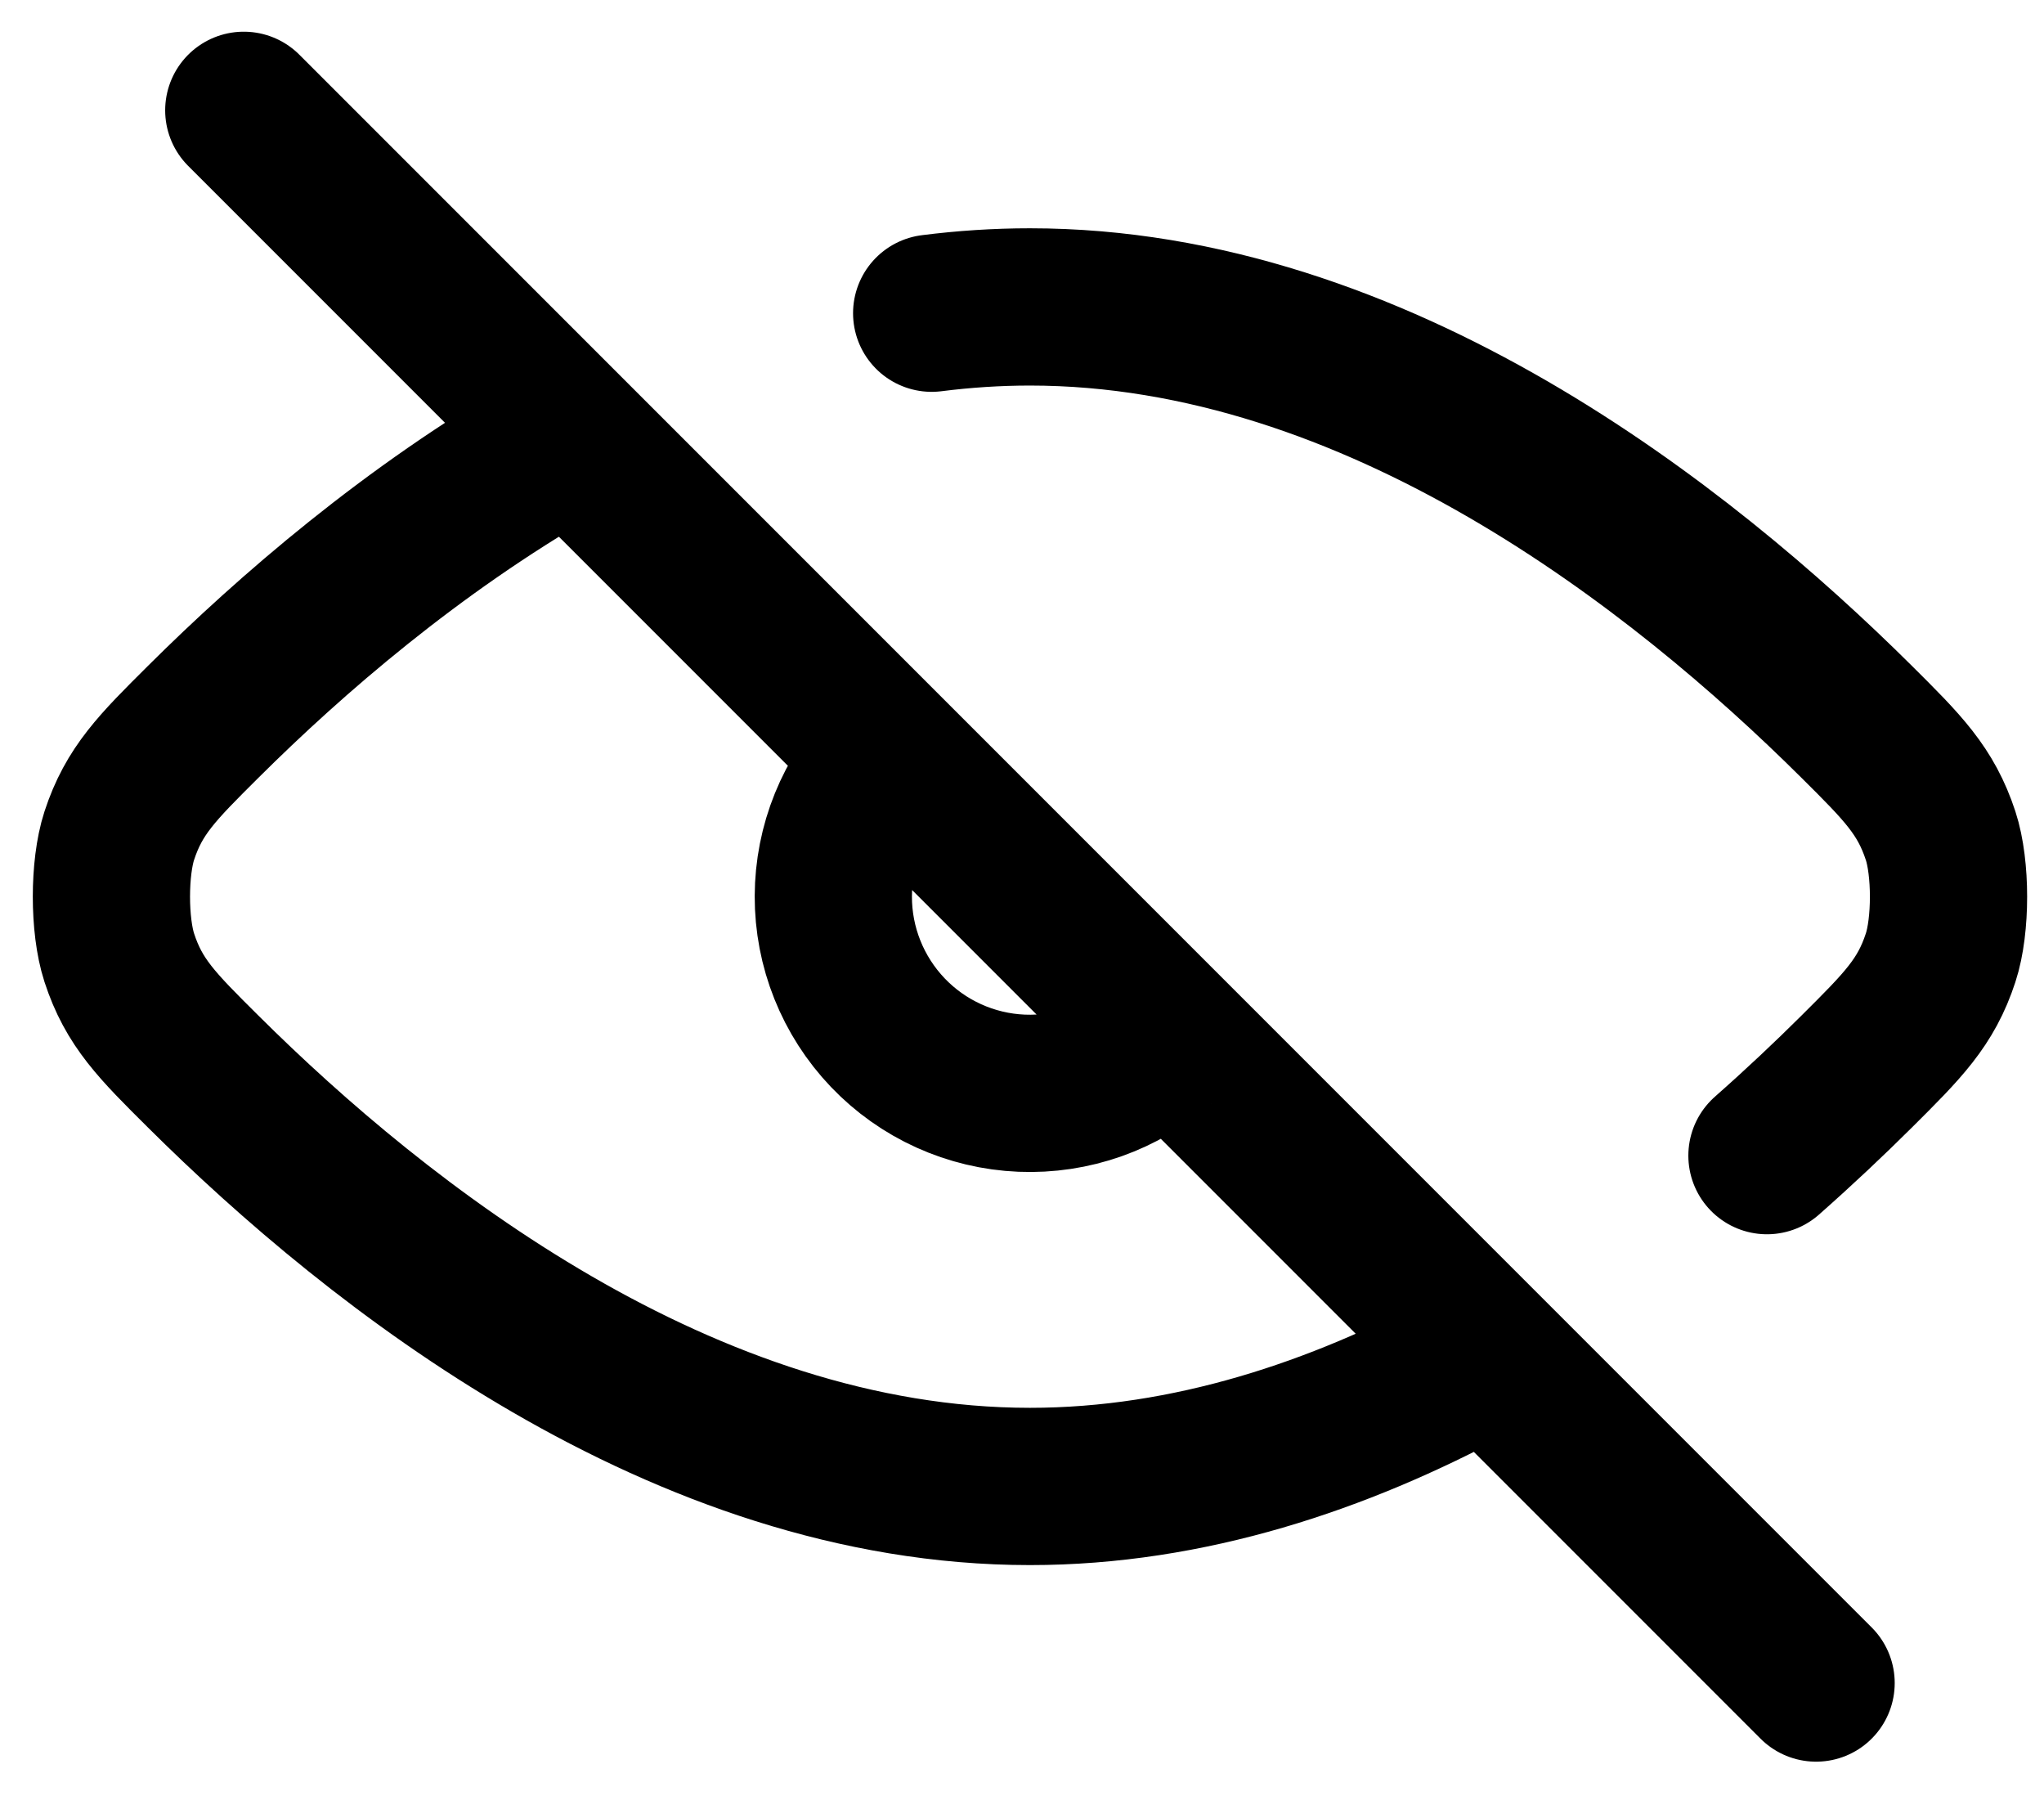 <svg width="26" height="23" viewBox="0 0 26 23" fill="none" xmlns="http://www.w3.org/2000/svg">
<path d="M3.101 1.403L23.101 21.403M18.726 17.348C17.035 18.259 15.124 18.903 13.101 18.903C8.689 18.903 4.809 15.838 2.585 13.627C1.997 13.043 1.704 12.752 1.517 12.178C1.384 11.769 1.384 11.037 1.517 10.628C1.705 10.054 1.999 9.762 2.586 9.178C3.707 8.063 5.249 6.733 7.066 5.687M22.476 14.696C22.892 14.329 23.274 13.968 23.616 13.628L23.62 13.624C24.205 13.042 24.499 12.749 24.685 12.179C24.819 11.771 24.819 11.037 24.685 10.628C24.497 10.056 24.205 9.763 23.617 9.179C21.392 6.968 17.515 3.903 13.101 3.903C12.679 3.903 12.262 3.931 11.851 3.983M14.755 13.278C14.271 13.706 13.64 13.929 12.994 13.902C12.349 13.875 11.739 13.599 11.293 13.132C10.847 12.665 10.598 12.043 10.6 11.397C10.602 10.752 10.853 10.131 11.302 9.667" stroke="black" stroke-width="2" stroke-linecap="round" stroke-linejoin="round"/>
</svg>

